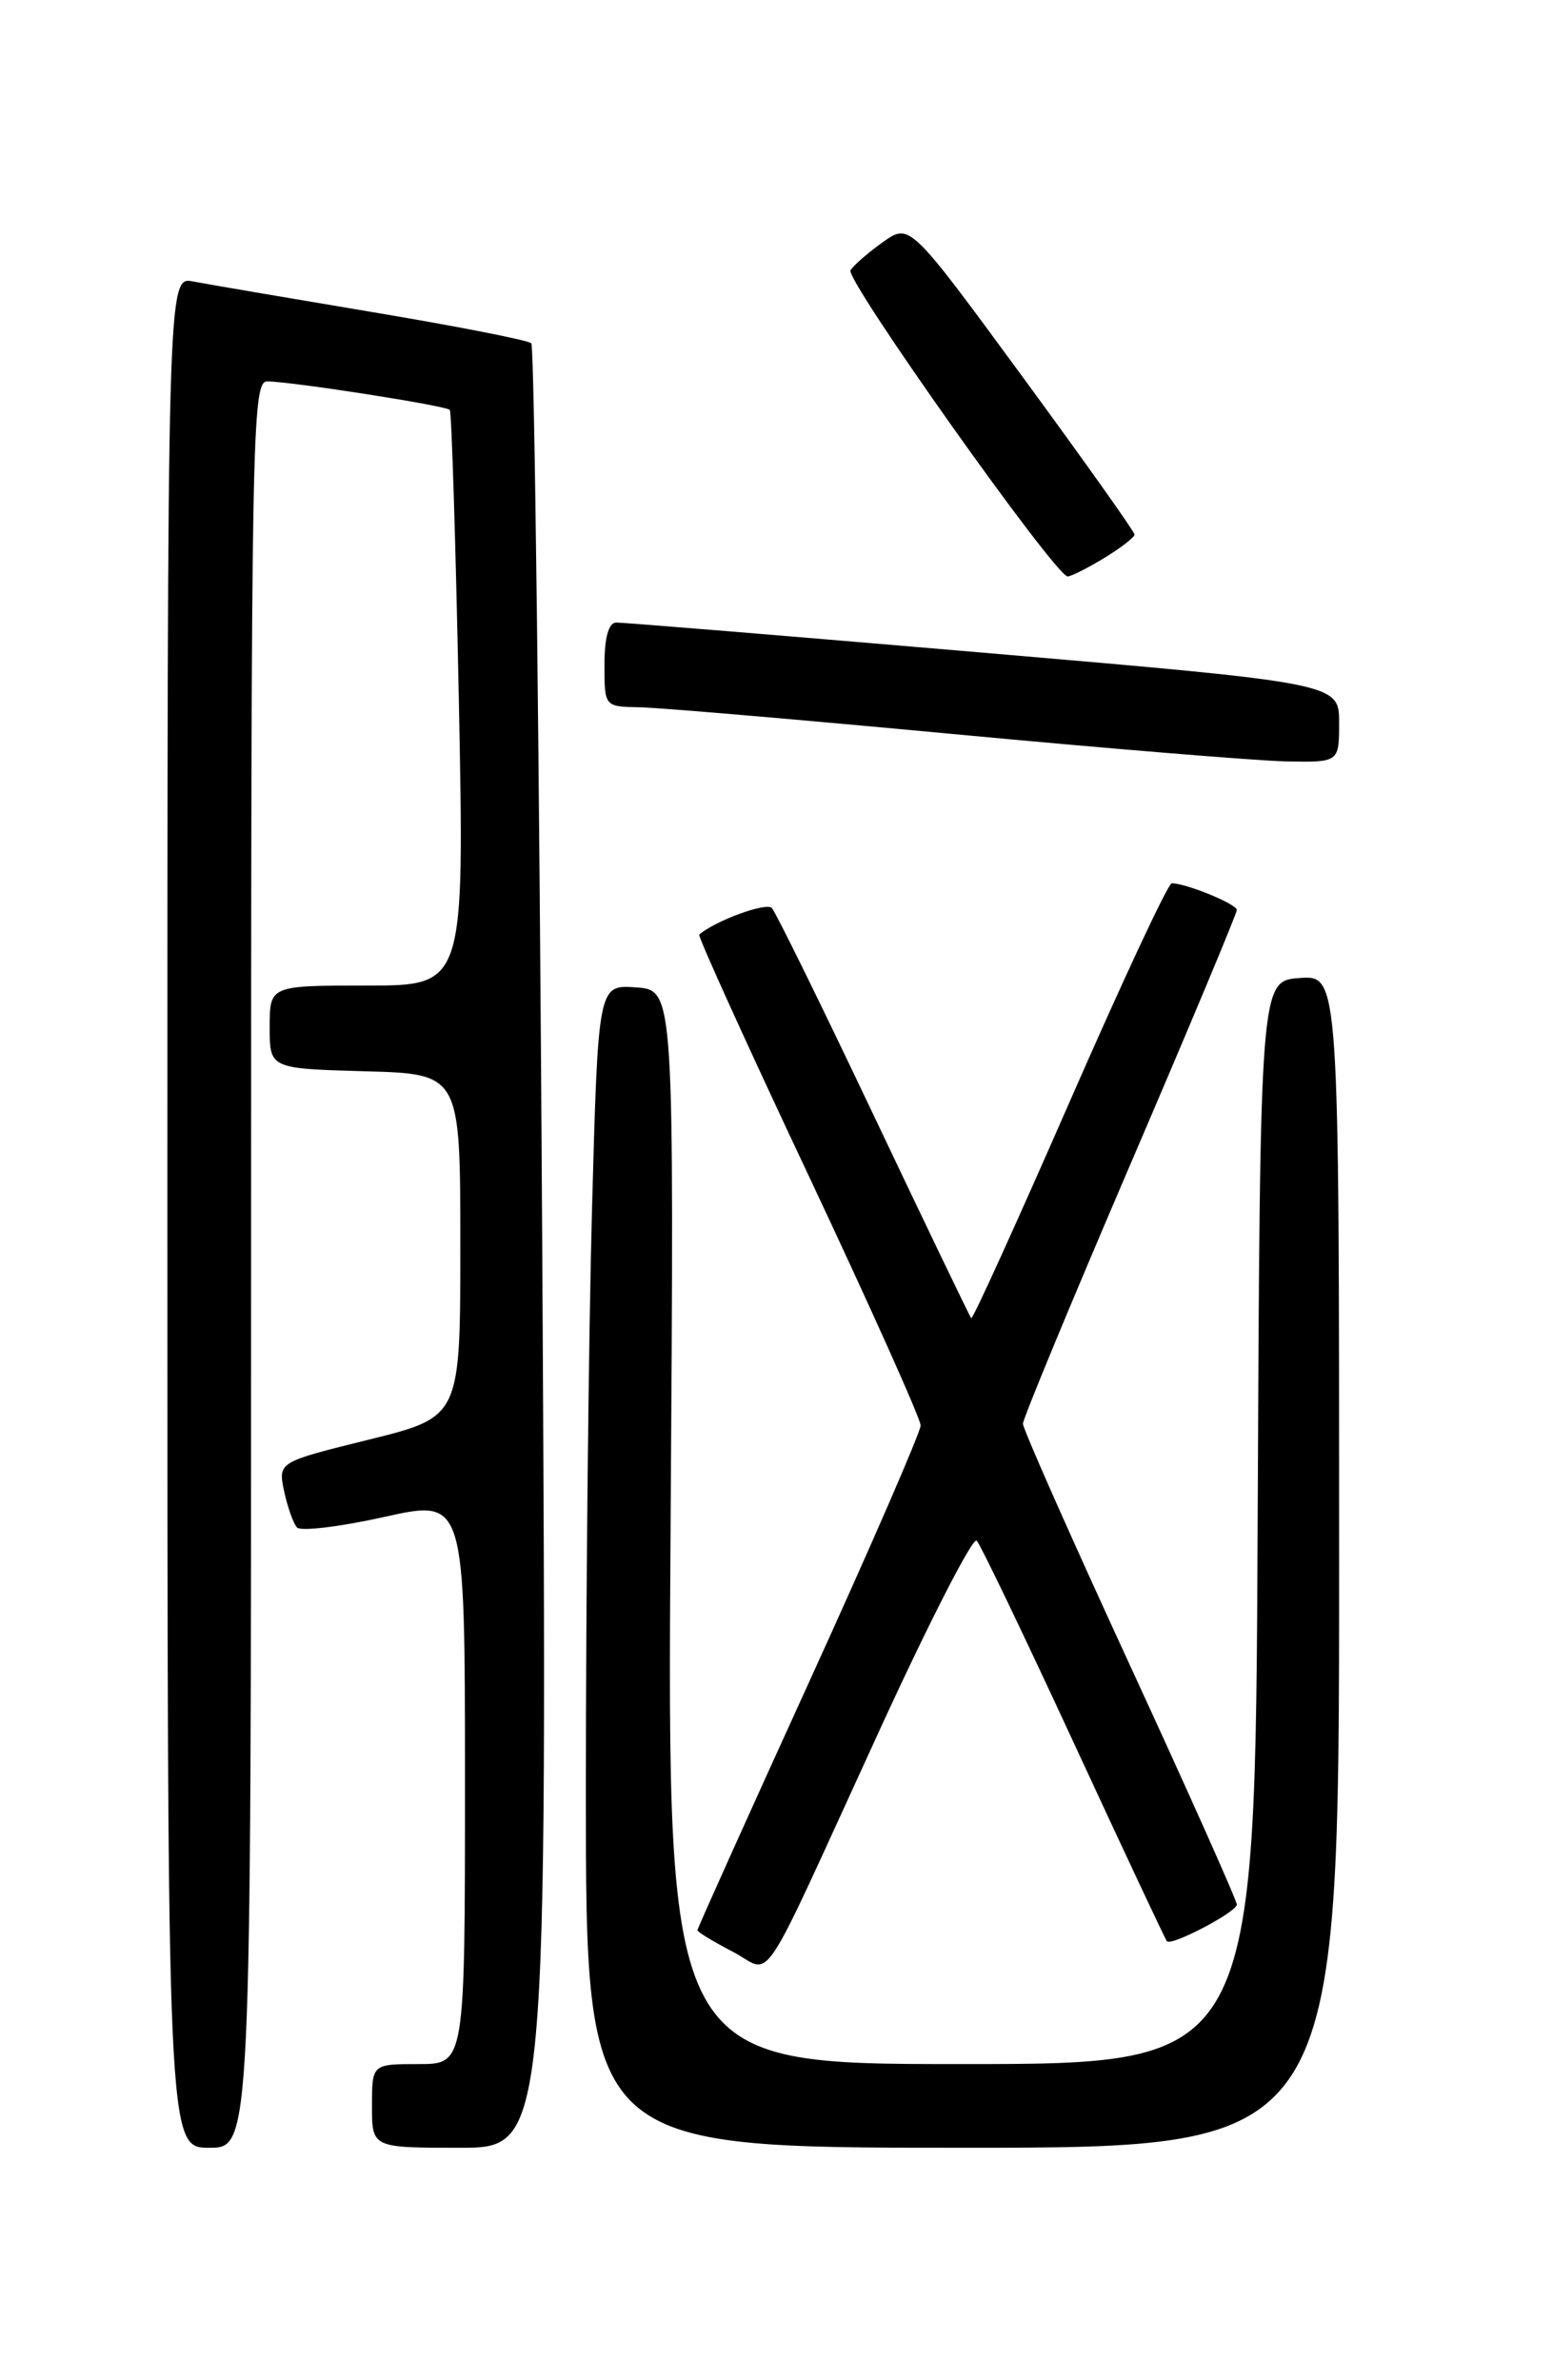 <?xml version="1.0" encoding="UTF-8" standalone="no"?>
<!DOCTYPE svg PUBLIC "-//W3C//DTD SVG 1.1//EN" "http://www.w3.org/Graphics/SVG/1.1/DTD/svg11.dtd" >
<svg xmlns="http://www.w3.org/2000/svg" xmlns:xlink="http://www.w3.org/1999/xlink" version="1.1" viewBox="0 0 167 256">
 <g >
 <path fill="currentColor"
d=" M 27.00 136.00 C 27.00 46.18 27.10 41.00 28.75 41.02 C 31.50 41.06 47.97 43.63 48.37 44.09 C 48.56 44.31 49.00 58.34 49.34 75.25 C 49.95 106.00 49.95 106.00 39.47 106.00 C 29.00 106.00 29.00 106.00 29.00 110.47 C 29.00 114.93 29.00 114.93 39.25 115.22 C 49.50 115.50 49.50 115.50 49.50 133.95 C 49.50 152.40 49.50 152.40 39.70 154.83 C 29.90 157.25 29.90 157.25 30.55 160.38 C 30.92 162.09 31.54 163.85 31.94 164.29 C 32.35 164.72 36.57 164.21 41.34 163.15 C 50.00 161.22 50.00 161.22 50.00 191.61 C 50.00 222.00 50.00 222.00 45.00 222.00 C 40.00 222.00 40.00 222.00 40.00 226.50 C 40.00 231.00 40.00 231.00 49.43 231.00 C 58.86 231.00 58.86 231.00 58.31 134.25 C 58.00 81.04 57.47 37.24 57.13 36.92 C 56.78 36.59 49.08 35.08 40.00 33.56 C 30.93 32.04 22.26 30.56 20.75 30.27 C 18.00 29.75 18.00 29.75 18.00 130.38 C 18.00 231.00 18.00 231.00 22.50 231.00 C 27.00 231.00 27.00 231.00 27.00 136.00 Z  M 144.00 167.94 C 144.00 104.89 144.00 104.89 139.75 105.19 C 135.50 105.50 135.50 105.50 135.24 163.75 C 134.98 222.00 134.98 222.00 103.36 222.00 C 71.73 222.00 71.73 222.00 72.11 164.25 C 72.50 106.50 72.50 106.50 68.41 106.20 C 64.32 105.90 64.32 105.90 63.66 130.11 C 63.30 143.43 63.00 171.58 63.00 192.66 C 63.00 231.00 63.00 231.00 103.50 231.00 C 144.00 231.00 144.00 231.00 144.00 167.94 Z  M 94.53 186.20 C 99.90 174.48 104.63 165.25 105.03 165.70 C 105.44 166.14 110.15 175.95 115.49 187.50 C 120.83 199.05 125.33 208.63 125.48 208.79 C 125.98 209.33 133.00 205.64 133.00 204.84 C 133.00 204.41 127.83 192.82 121.50 179.09 C 115.17 165.35 110.00 153.68 110.00 153.13 C 110.00 152.59 115.18 140.09 121.50 125.35 C 127.83 110.61 133.00 98.25 133.00 97.87 C 133.00 97.24 127.55 95.00 126.00 95.00 C 125.61 95.00 120.67 105.59 115.01 118.53 C 109.35 131.47 104.60 141.93 104.44 141.78 C 104.29 141.62 99.58 131.82 93.97 120.00 C 88.36 108.17 83.42 98.12 83.00 97.66 C 82.40 97.02 76.95 99.01 75.19 100.52 C 75.02 100.67 80.30 112.32 86.94 126.41 C 93.57 140.50 99.00 152.60 99.00 153.31 C 99.00 154.01 93.60 166.44 87.00 180.92 C 80.40 195.40 75.00 207.40 75.00 207.60 C 75.00 207.79 76.69 208.82 78.75 209.89 C 83.23 212.20 81.21 215.24 94.53 186.20 Z  M 144.00 77.74 C 144.00 73.48 144.00 73.48 105.75 70.20 C 84.71 68.40 66.94 66.94 66.25 66.96 C 65.44 66.99 65.00 68.59 65.00 71.50 C 65.00 76.00 65.00 76.00 68.75 76.07 C 70.81 76.10 86.00 77.40 102.50 78.95 C 119.00 80.50 135.09 81.82 138.25 81.89 C 144.00 82.00 144.00 82.00 144.00 77.74 Z  M 118.75 60.01 C 120.54 58.92 122.00 57.78 122.00 57.49 C 122.00 57.19 116.56 49.53 109.91 40.46 C 97.83 23.99 97.83 23.99 94.94 26.04 C 93.36 27.17 91.79 28.53 91.46 29.07 C 90.85 30.05 113.51 62.00 114.81 62.00 C 115.19 61.99 116.96 61.10 118.75 60.01 Z "/>
</g>
</svg>